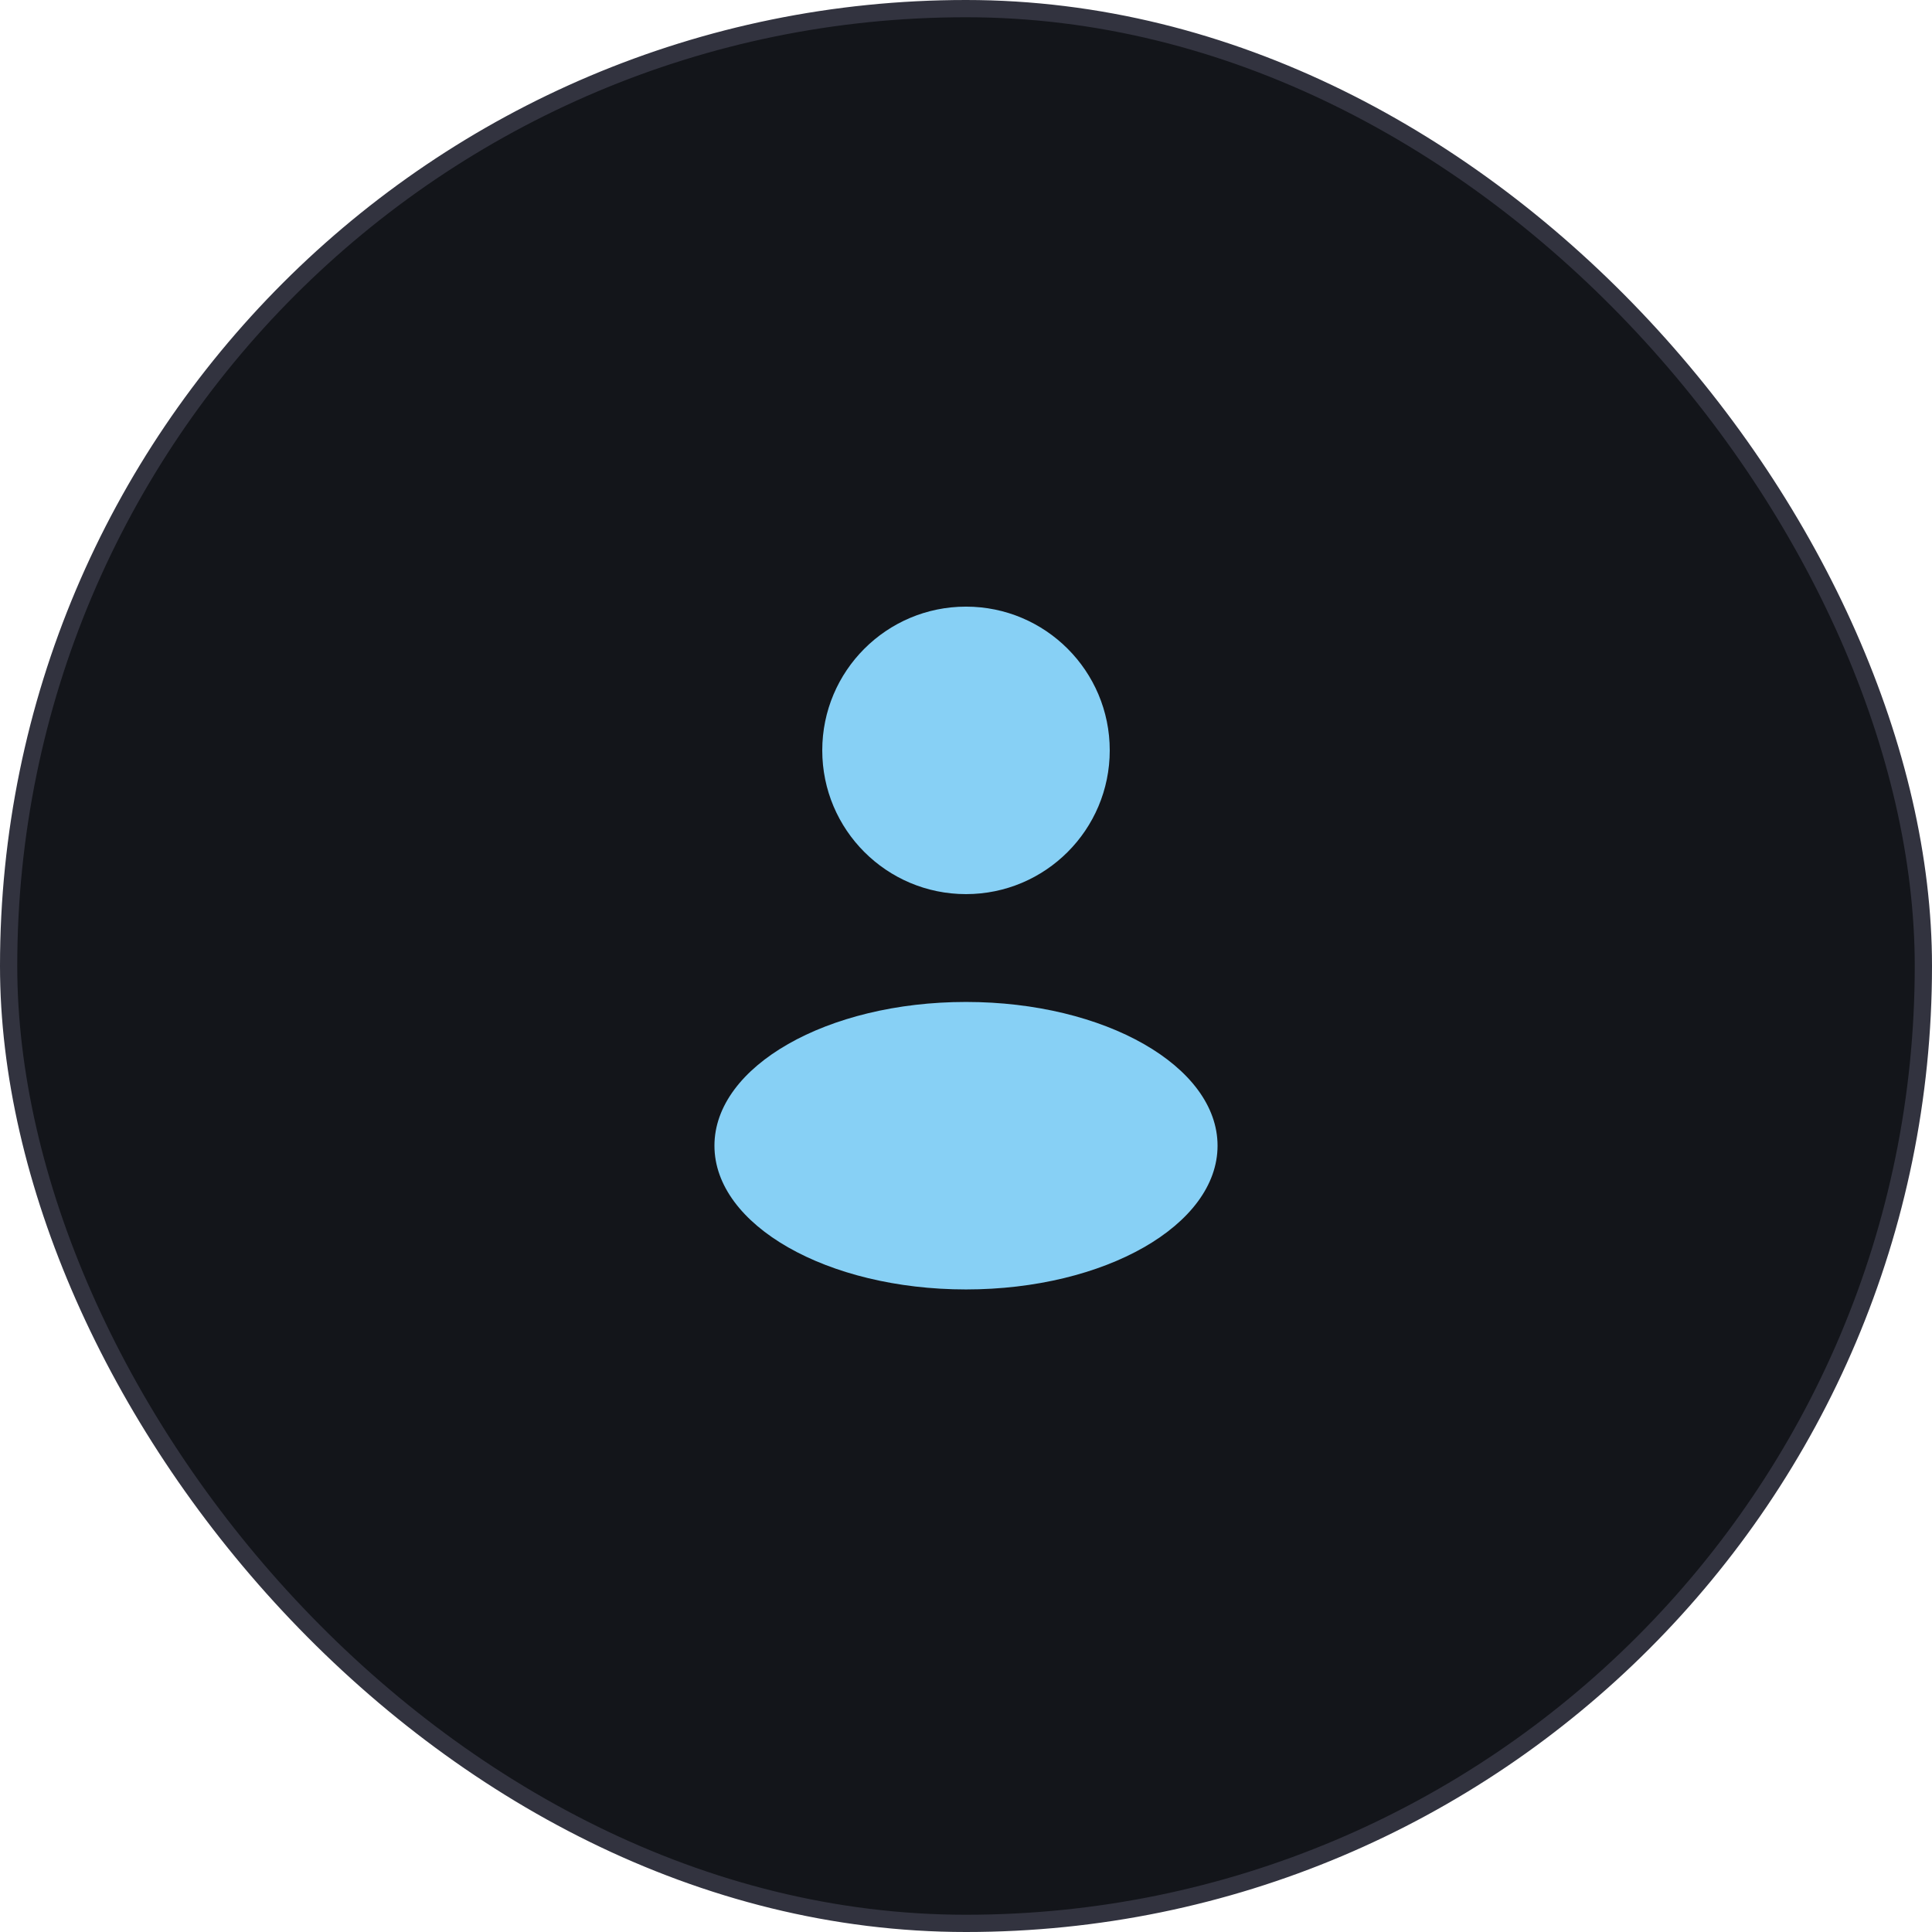<svg width="112" height="112" viewBox="0 0 112 112" fill="none" xmlns="http://www.w3.org/2000/svg">
<rect x="0.5" y="0.5" width="111" height="111" rx="55.5" fill="#13151A" stroke="#32333F"/>
<circle cx="56" cy="43.5" r="8.333" fill="#87D0F5"/>
<ellipse cx="56" cy="66.417" rx="14.583" ry="8.333" fill="#87D0F5"/>
</svg>
